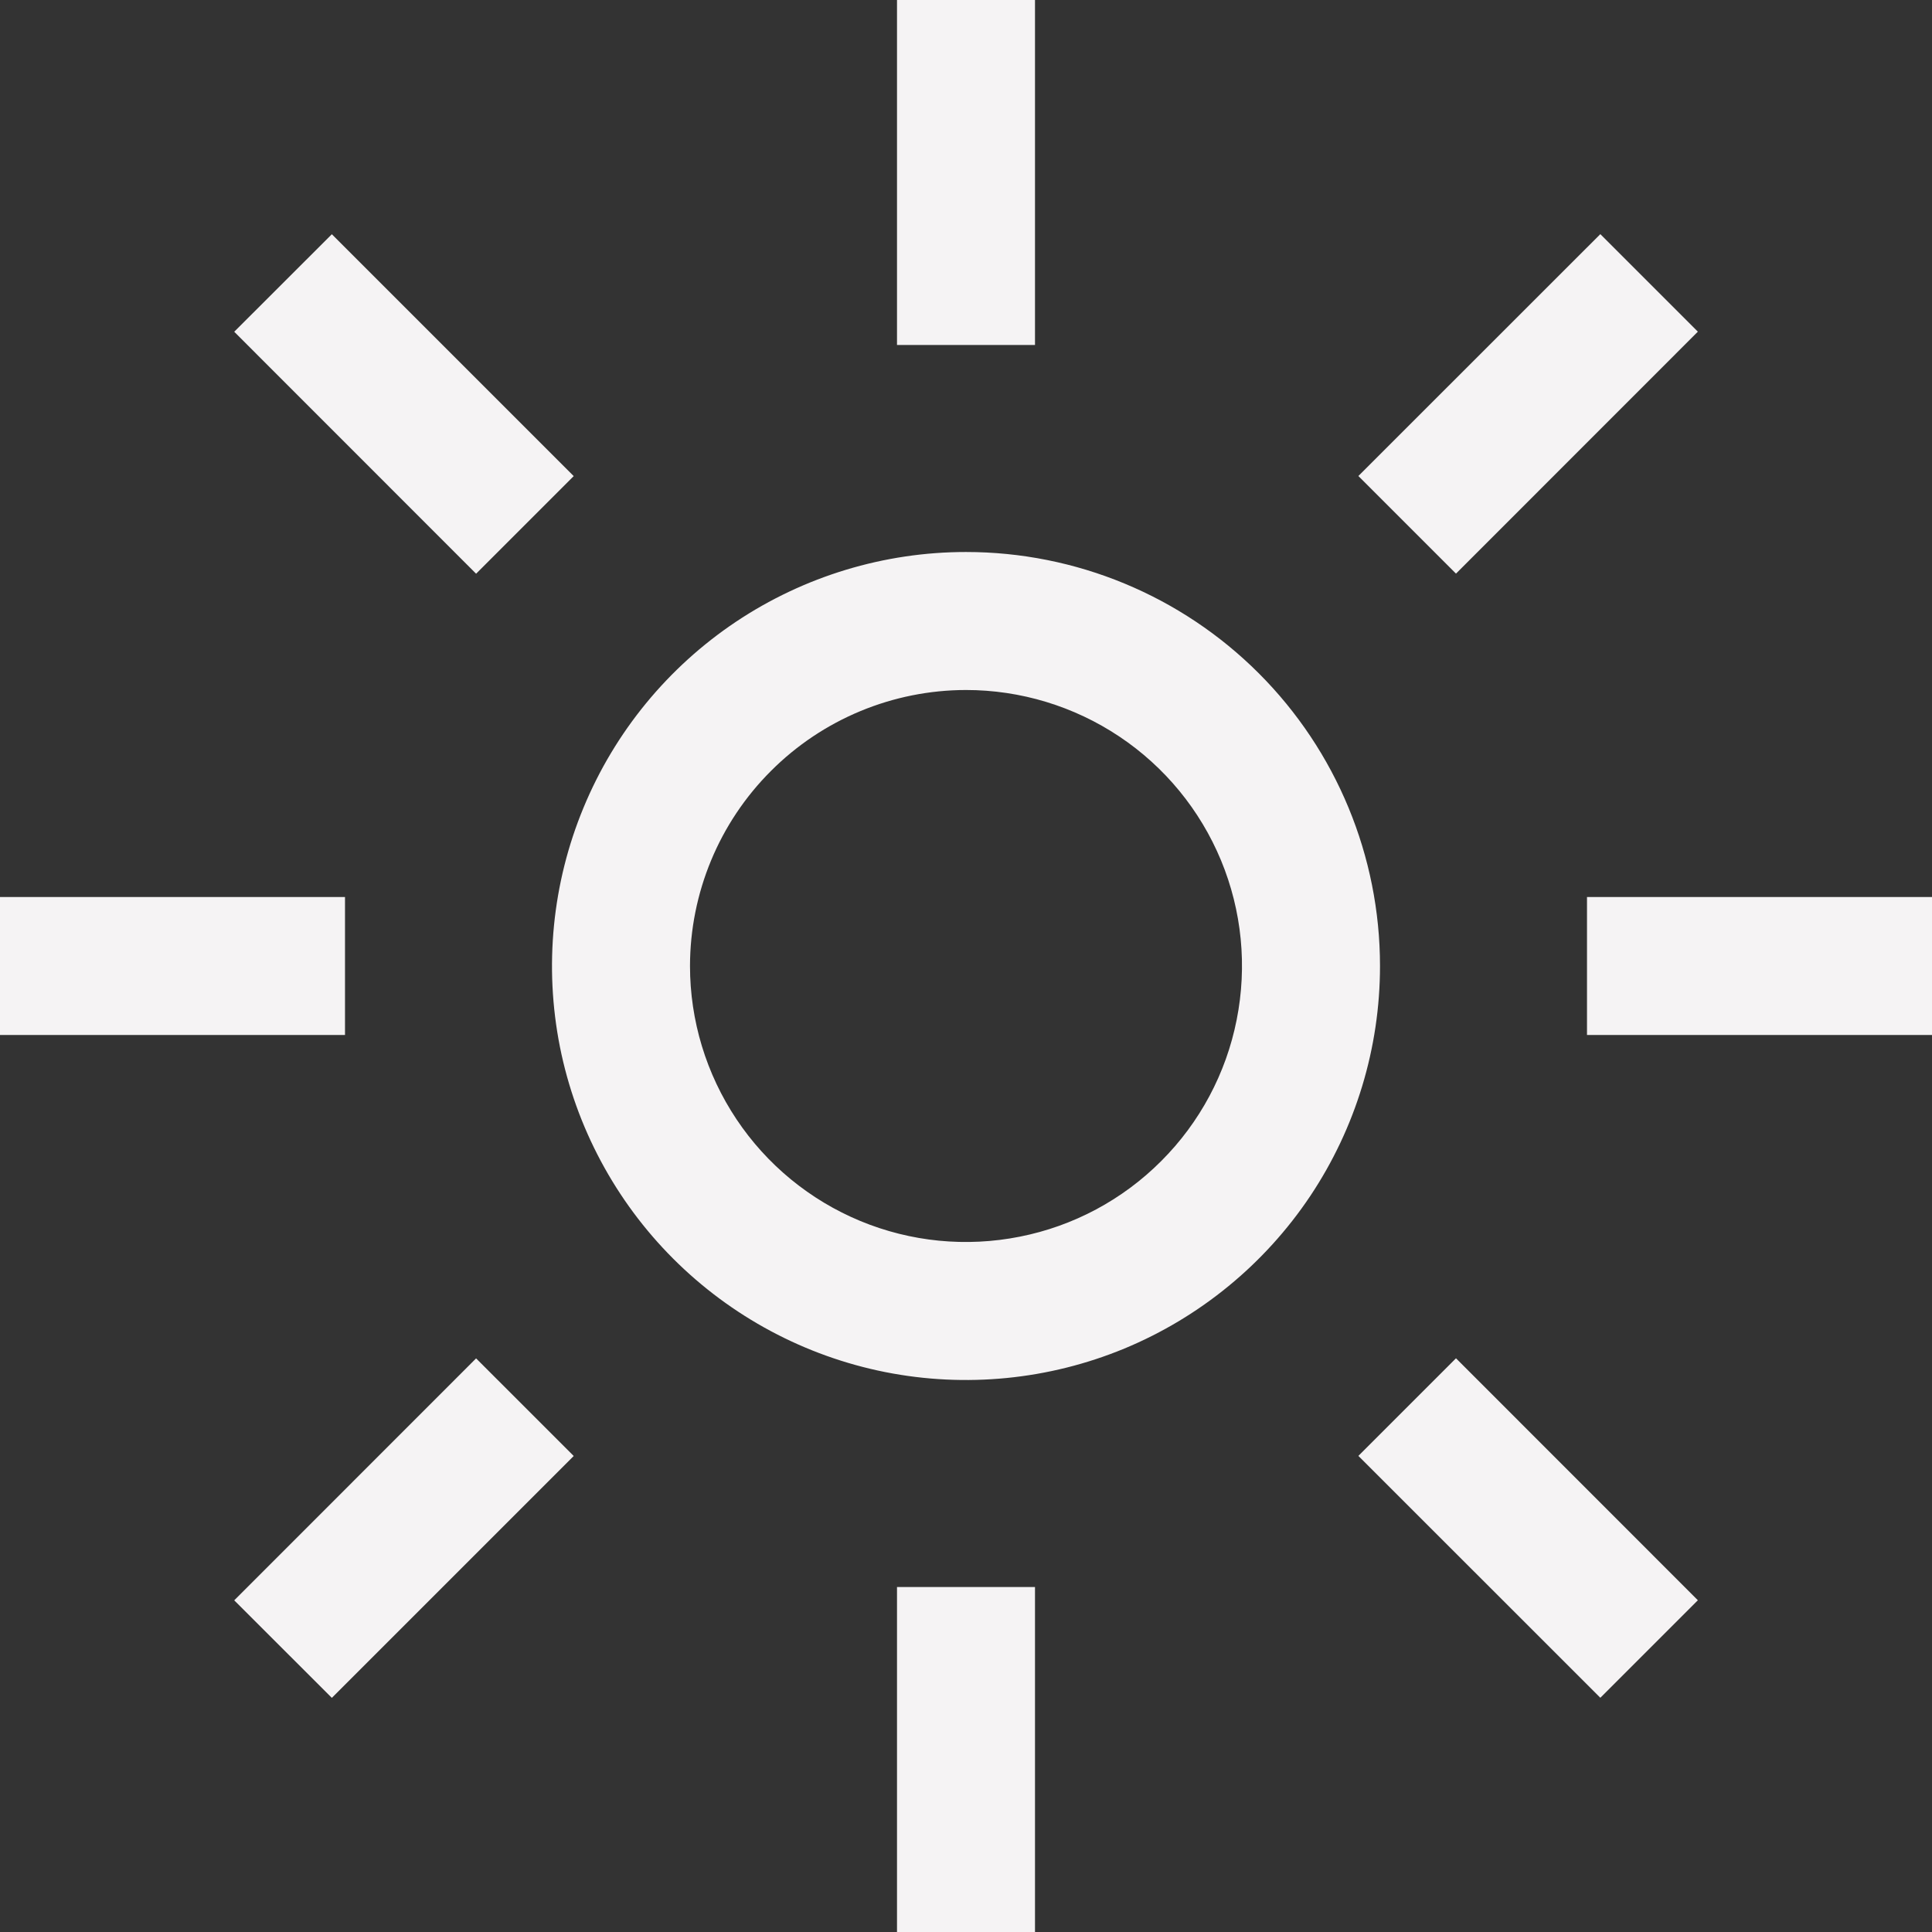 <svg width="21" height="21" viewBox="0 0 21 21" fill="none" xmlns="http://www.w3.org/2000/svg">
<rect x="0" y="0" width="21" height="21" fill="#333333" stroke="none"/>
<path d="M10.5 7.5C11.093 7.5 11.673 7.676 12.167 8.006C12.66 8.335 13.045 8.804 13.272 9.352C13.499 9.9 13.558 10.503 13.442 11.085C13.327 11.667 13.041 12.202 12.621 12.621C12.202 13.041 11.667 13.327 11.085 13.442C10.503 13.558 9.9 13.499 9.352 13.272C8.804 13.045 8.335 12.66 8.006 12.167C7.676 11.673 7.5 11.093 7.5 10.5C7.501 9.705 7.817 8.942 8.38 8.38C8.942 7.817 9.705 7.501 10.5 7.5ZM10.5 6C9.61 6 8.74 6.264 8 6.758C7.26 7.253 6.683 7.956 6.343 8.778C6.002 9.6 5.913 10.505 6.086 11.378C6.26 12.251 6.689 13.053 7.318 13.682C7.947 14.311 8.749 14.74 9.622 14.914C10.495 15.087 11.4 14.998 12.222 14.658C13.044 14.317 13.747 13.74 14.242 13C14.736 12.26 15 11.39 15 10.5C15 9.307 14.526 8.162 13.682 7.318C12.838 6.474 11.694 6 10.5 6ZM2.546 3.606L3.607 2.546L6.236 5.175L5.175 6.236L2.546 3.606ZM0 9.75H3.75V11.25H0V9.75ZM2.546 17.395L5.175 14.765L6.236 15.826L3.607 18.455L2.546 17.395ZM9.75 17.25H11.25V21H9.75V17.25ZM14.765 15.825L15.826 14.764L18.455 17.394L17.395 18.454L14.765 15.825ZM17.25 9.75H21V11.25H17.25V9.75ZM14.765 5.174L17.395 2.545L18.455 3.605L15.826 6.235L14.765 5.174ZM9.75 0H11.25V3.75H9.75V0Z" fill="#F5F3F4"/>
</svg>
